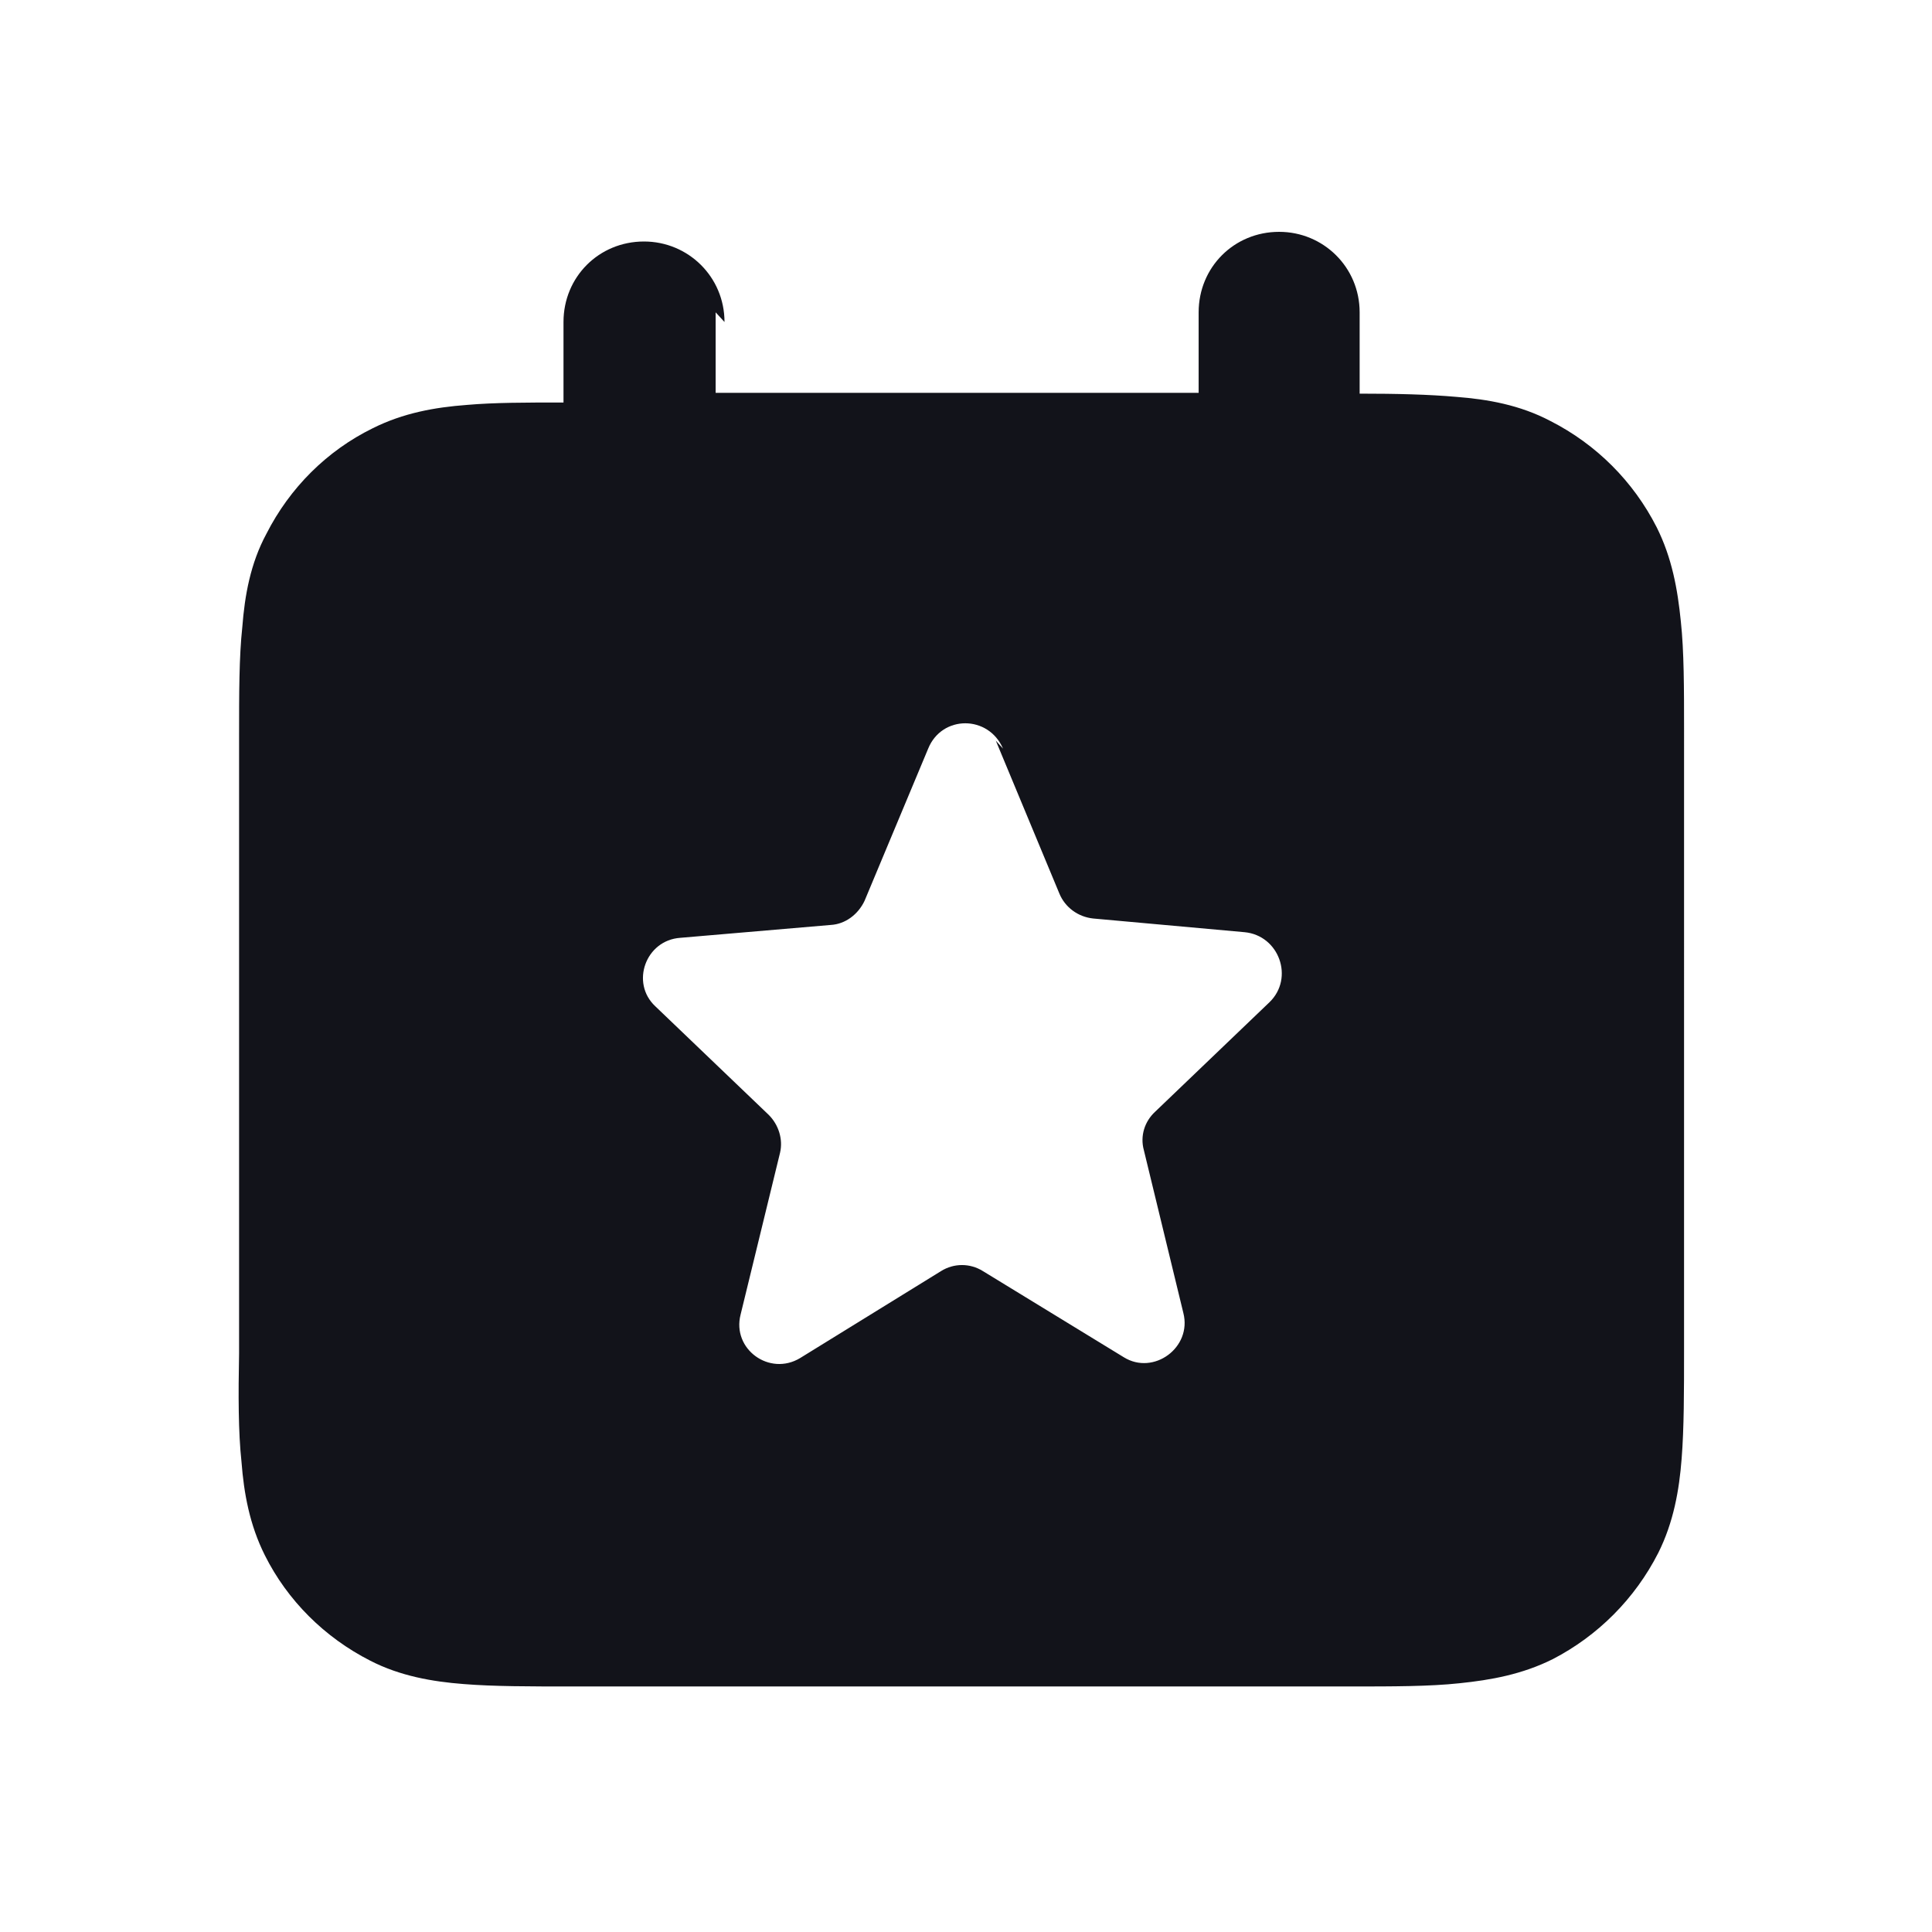 <svg viewBox="0 0 24 24" xmlns="http://www.w3.org/2000/svg"><g><path fill="#12131A" fill-rule="evenodd" d="M9 4c0-.56-.45-1-1-1 -.56 0-1 .44-1 1v1c-.46 0-.86 0-1.2.03 -.4.03-.79.1-1.17.29 -.57.28-1.03.74-1.32 1.31 -.2.37-.27.77-.3 1.16 -.04.37-.04.82-.04 1.35v7.67c-.01.52-.01.98.03 1.35 .03.39.1.78.29 1.16 .28.56.74 1.02 1.31 1.31 .37.19.77.26 1.16.29 .37.03.82.03 1.35.03h9.67c.52 0 .98 0 1.35-.04 .39-.04.78-.11 1.16-.3 .56-.29 1.02-.75 1.31-1.32 .19-.38.26-.78.29-1.17 .03-.38.03-.83.03-1.36V9.08c0-.53 0-.99-.04-1.36 -.04-.4-.11-.79-.3-1.17 -.29-.57-.75-1.03-1.32-1.32 -.38-.2-.78-.27-1.17-.3 -.34-.03-.74-.04-1.2-.04V3.88c0-.56-.45-1-1-1 -.56 0-1 .44-1 1v1h-6v-1Zm3.46 5.3c-.18-.42-.76-.42-.93 0l-.79 1.89c-.08.17-.24.29-.42.3l-1.87.16c-.43.03-.62.56-.31.85l1.41 1.35c.12.12.18.3.14.47l-.49 2.01c-.11.43.36.77.74.54l1.75-1.08c.16-.1.36-.1.52 0l1.75 1.07c.37.23.85-.12.74-.55l-.49-2.02c-.05-.18.01-.36.14-.48l1.42-1.36c.31-.3.12-.83-.31-.87l-1.88-.17c-.19-.02-.35-.14-.42-.31l-.79-1.9Z"/></g></svg>